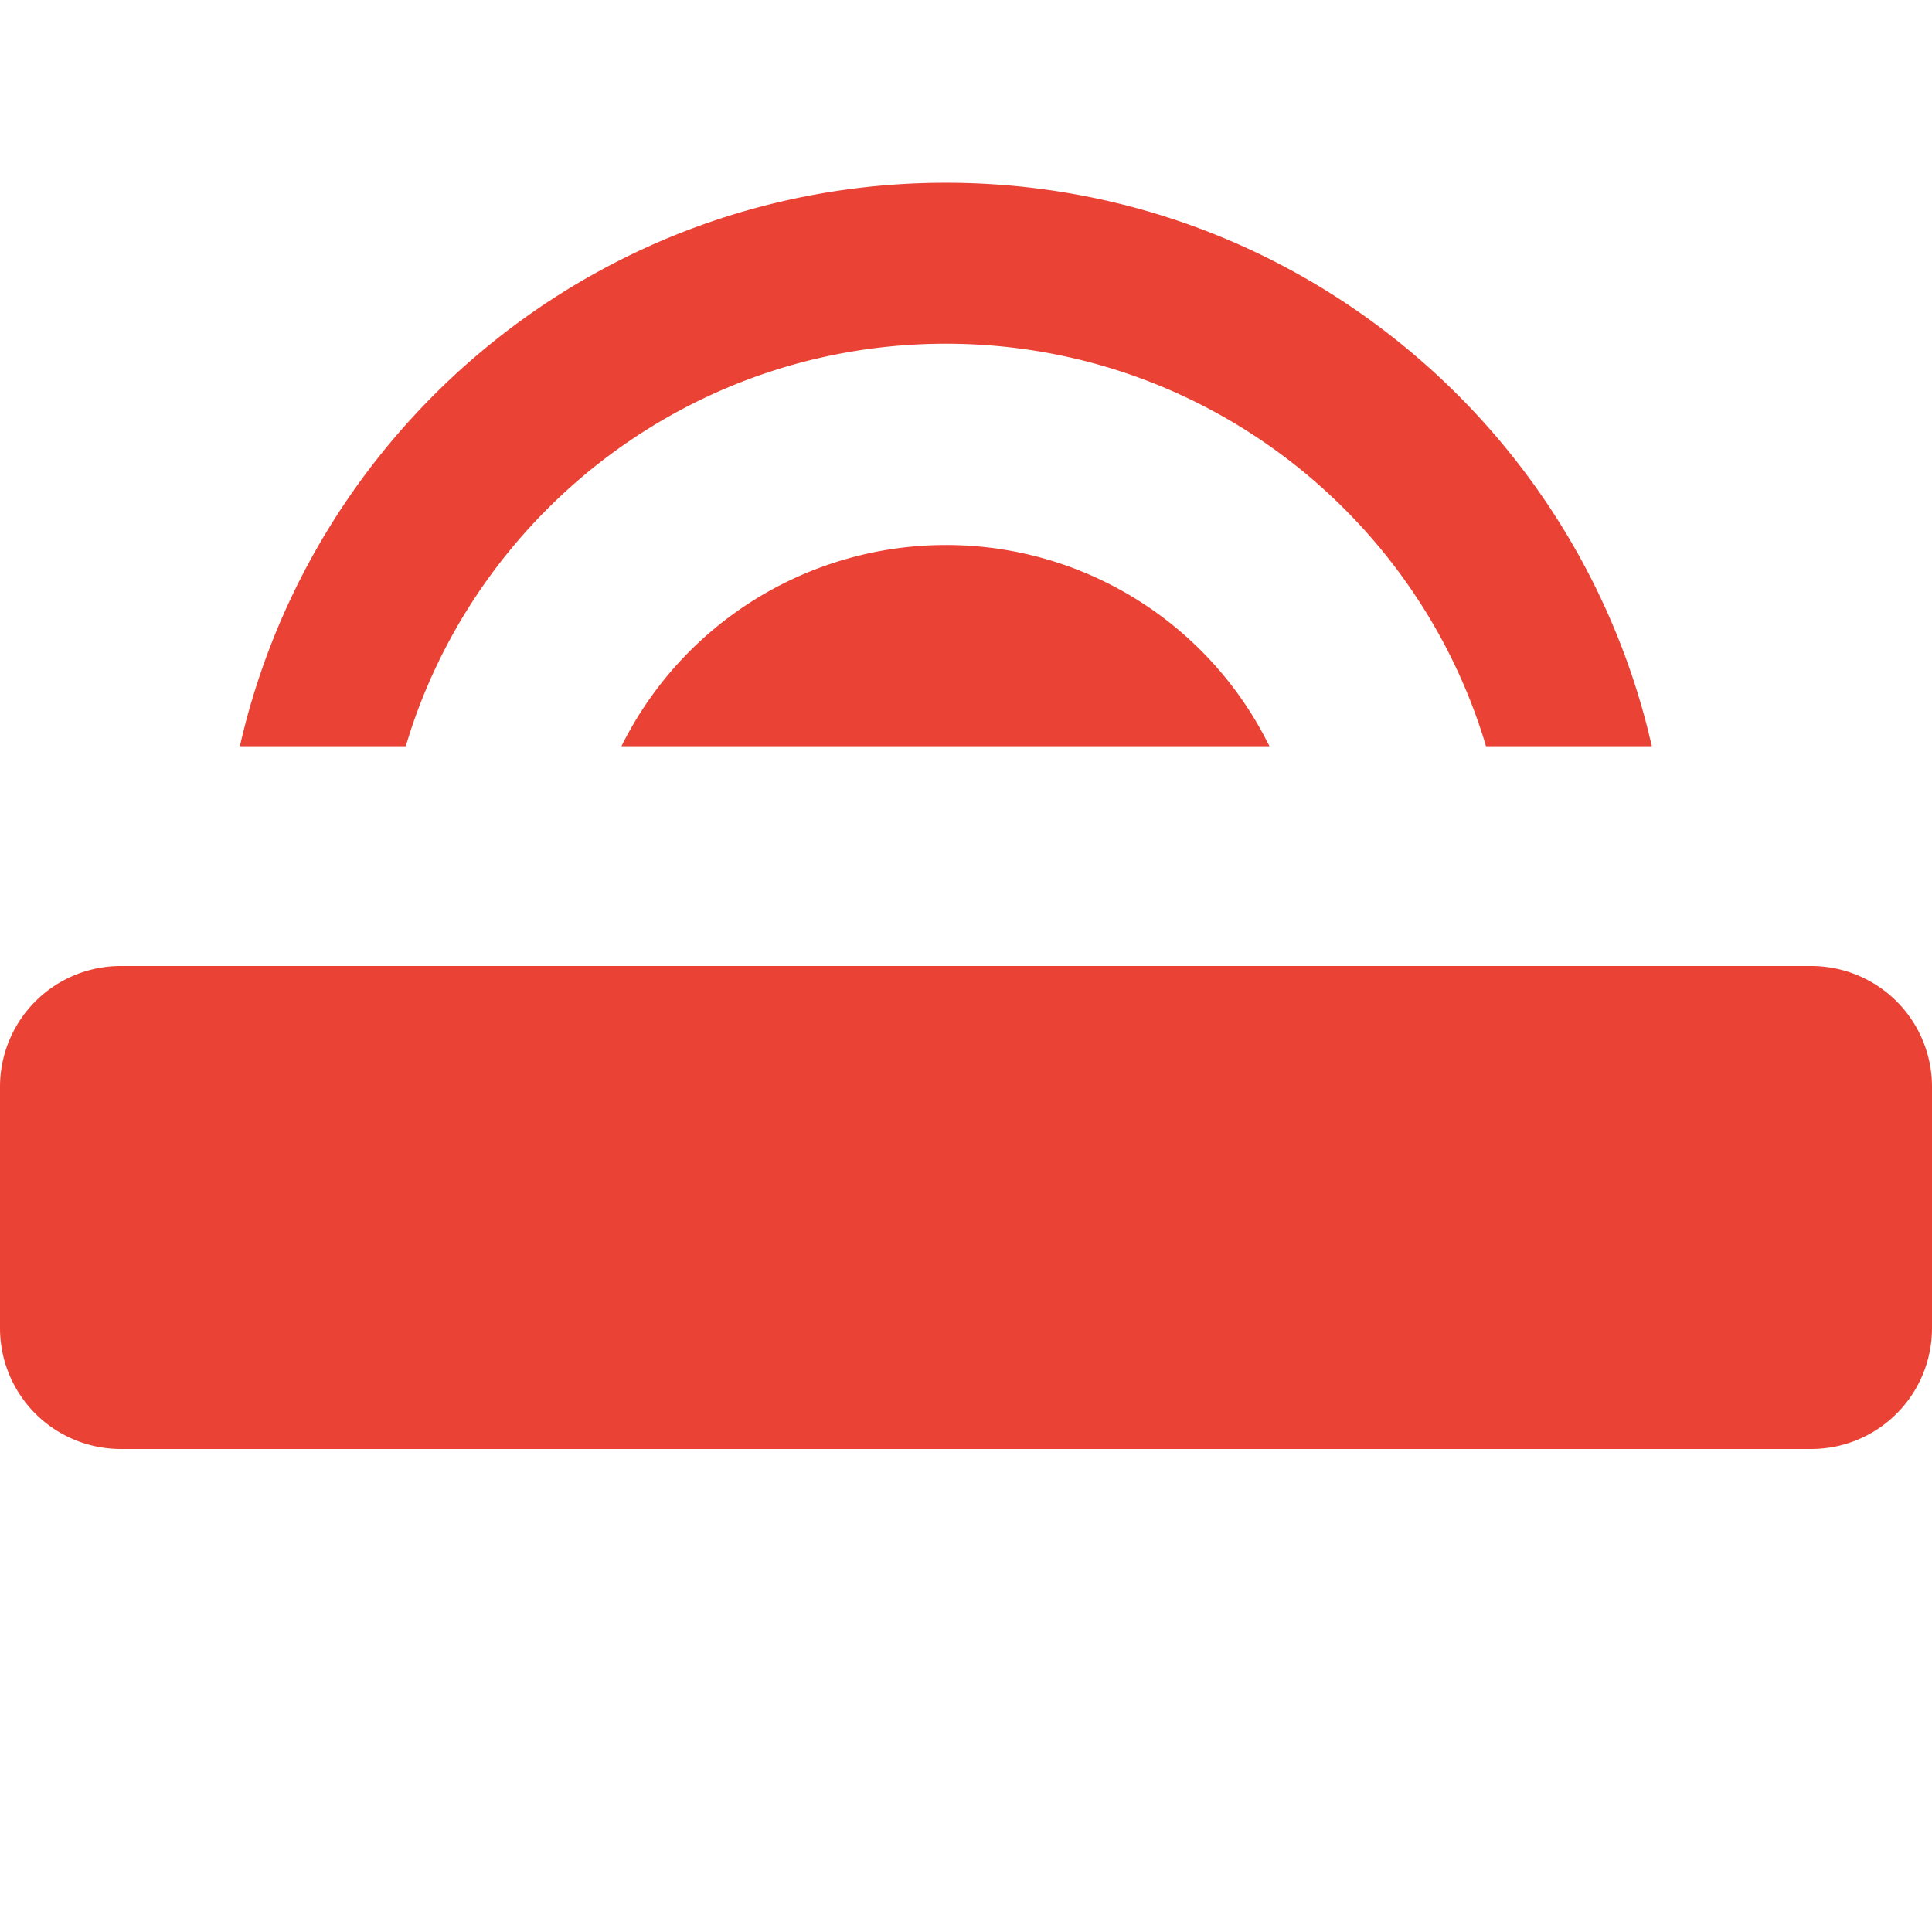 <svg width="32" height="32" xmlns="http://www.w3.org/2000/svg"><g fill="none" fill-rule="evenodd"><path d="M0 0h32v32H0z"/><path d="M30 16a2 2 0 0 1 2 2v4a2 2 0 0 1-2 2H2a2 2 0 0 1-2-2v-4a2 2 0 0 1 2-2zM15.667 3.027c5.603 0 10.306 3.843 11.623 9.043l.07.29h-2.747c-1.146-3.853-4.72-6.667-8.946-6.667-4.133 0-7.641 2.69-8.867 6.412l-.08.255H3.973C5.187 7.013 9.96 3.027 15.667 3.027zm0 6a5.963 5.963 0 0 1 5.251 3.124l.109.209H10.293a6 6 0 0 1 5.374-3.333z" fill="#EA4335" fill-rule="nonzero"/></g></svg>